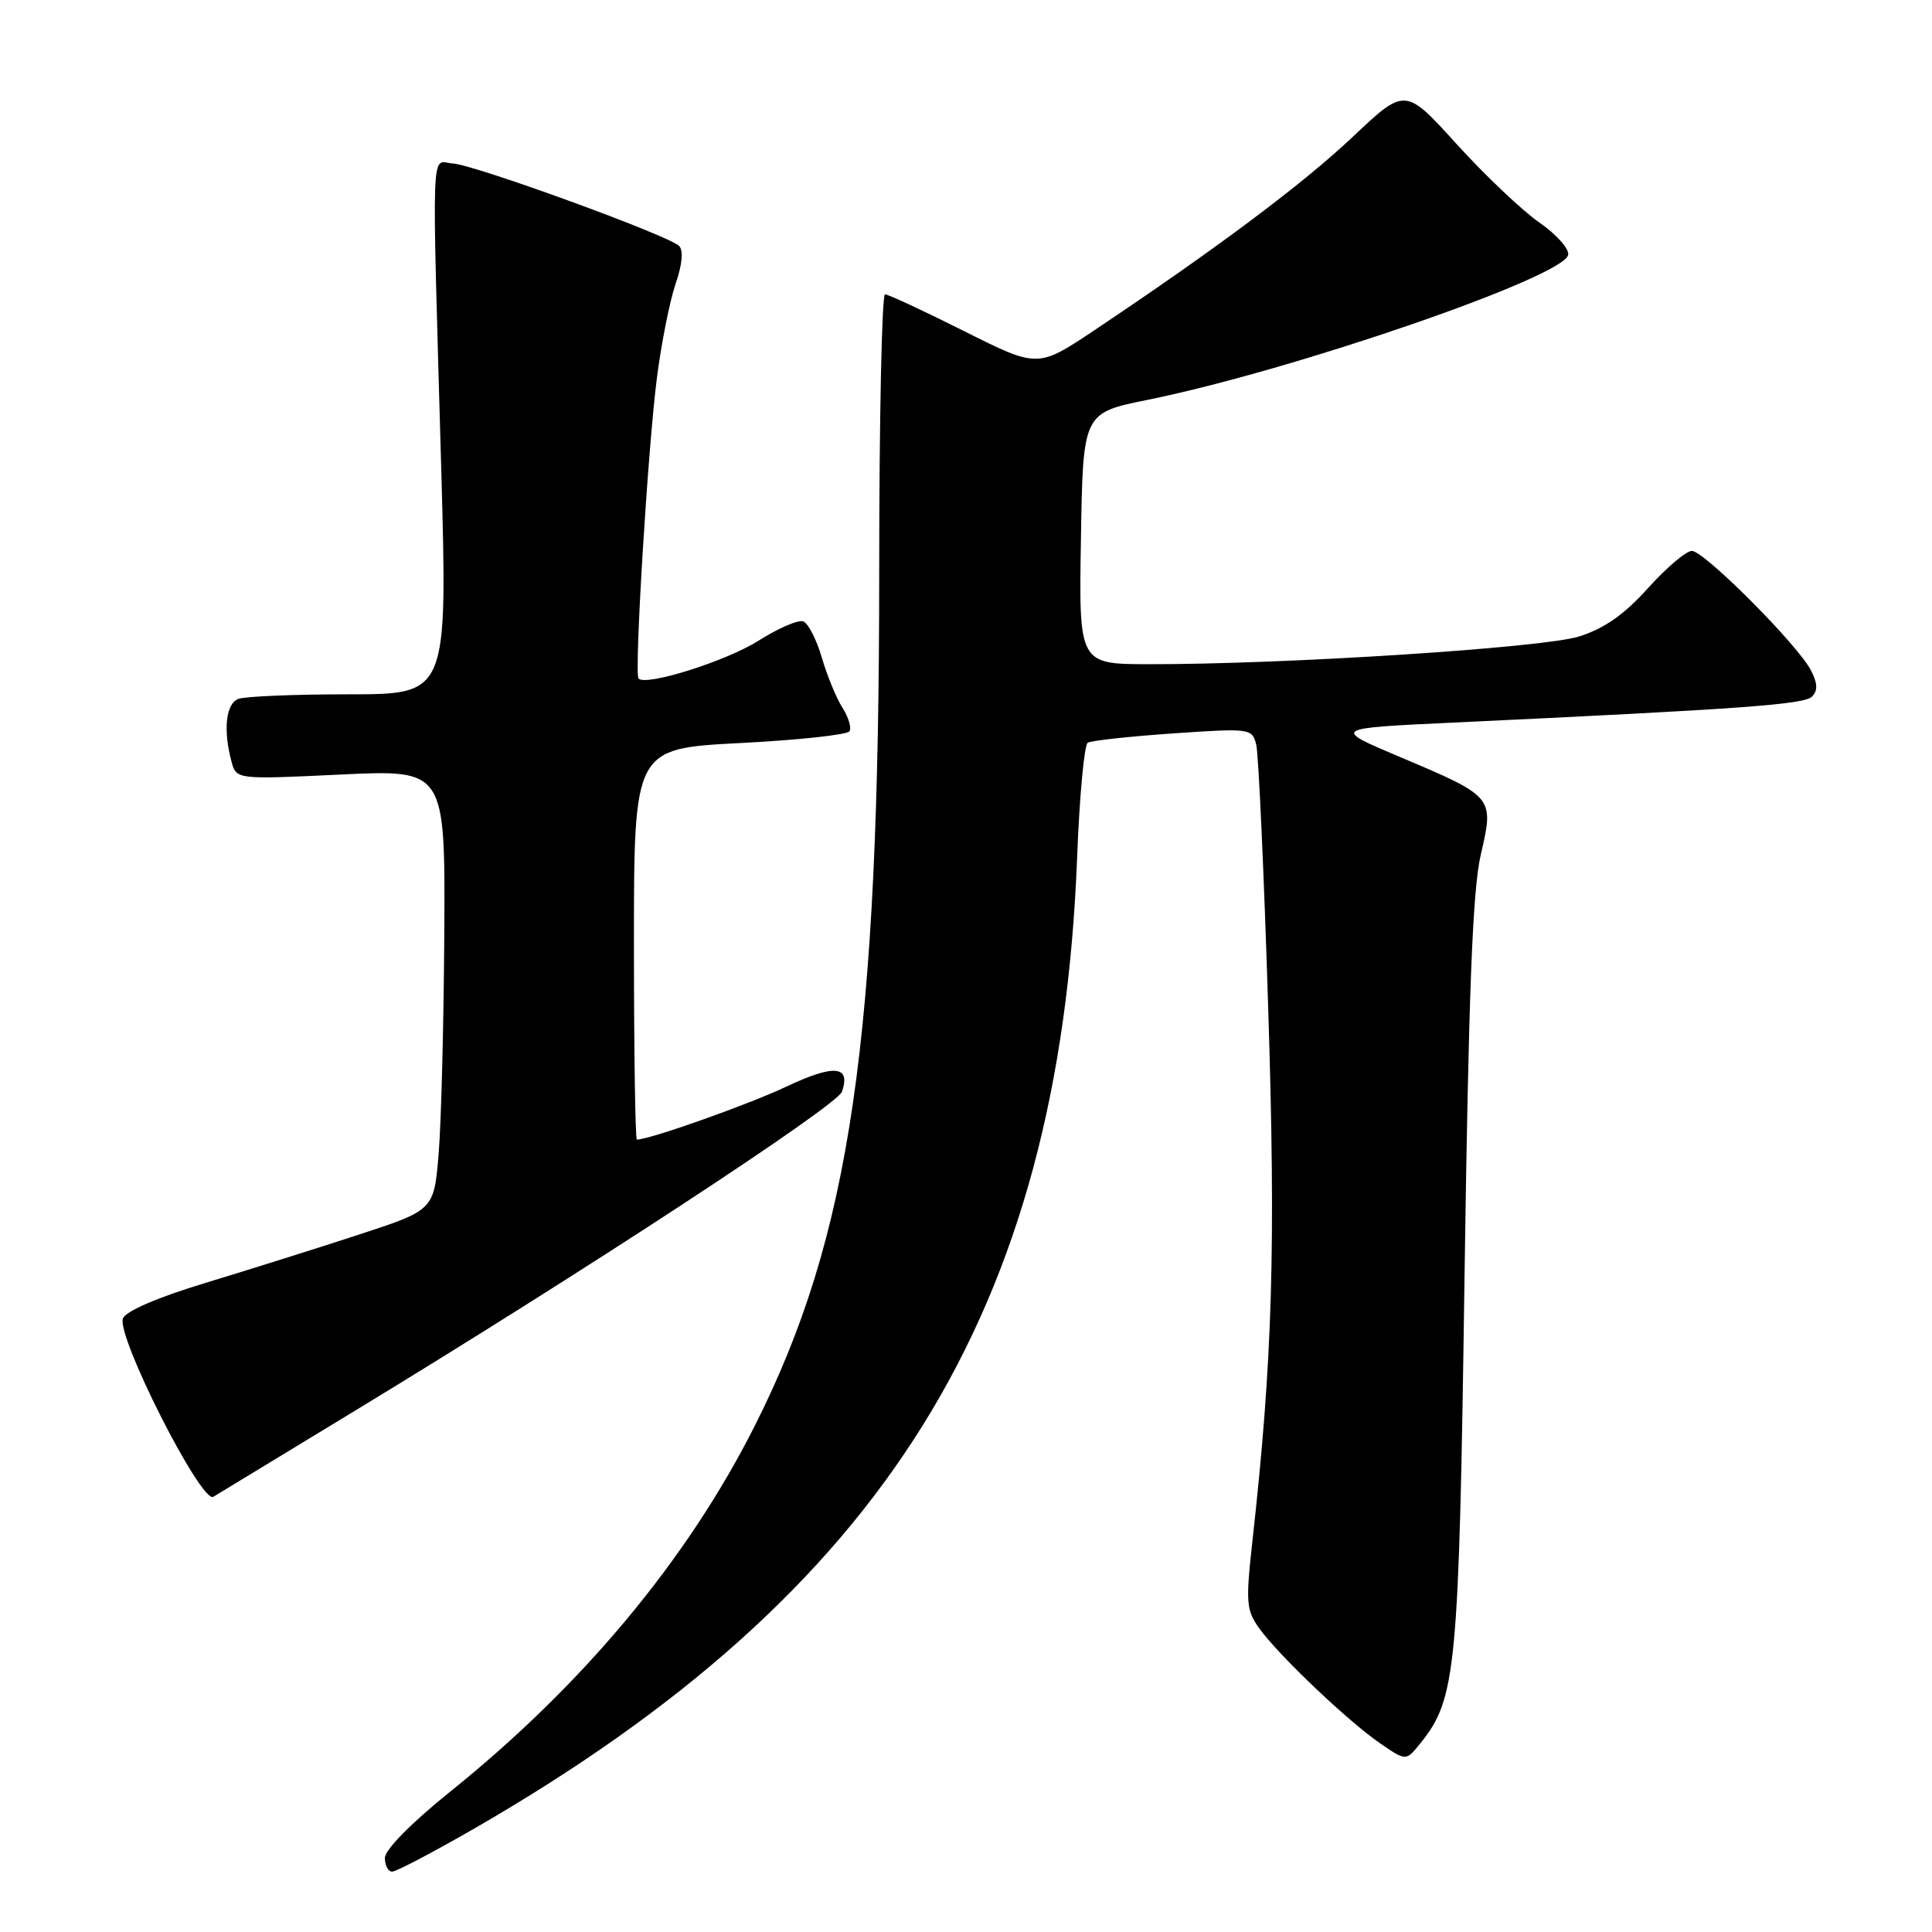 <?xml version="1.0" encoding="UTF-8" standalone="no"?>
<!DOCTYPE svg PUBLIC "-//W3C//DTD SVG 1.1//EN" "http://www.w3.org/Graphics/SVG/1.1/DTD/svg11.dtd" >
<svg xmlns="http://www.w3.org/2000/svg" xmlns:xlink="http://www.w3.org/1999/xlink" version="1.1" viewBox="0 0 256 256">
 <g >
 <path fill="currentColor"
d=" M 62.71 242.37 C 117.30 210.94 140.37 173.85 142.72 113.72 C 143.03 105.59 143.67 98.70 144.13 98.42 C 144.59 98.13 149.68 97.58 155.44 97.18 C 165.68 96.48 165.91 96.51 166.46 98.68 C 166.76 99.90 167.48 115.55 168.04 133.47 C 169.06 165.56 168.63 180.07 165.94 204.32 C 165.05 212.37 165.13 213.38 166.90 215.82 C 169.50 219.41 178.68 228.13 182.90 231.02 C 186.30 233.35 186.30 233.35 188.14 231.08 C 192.98 225.10 193.32 221.59 194.06 169.00 C 194.60 131.45 195.12 117.99 196.21 113.25 C 197.99 105.58 198.00 105.59 185.47 100.29 C 176.50 96.50 176.50 96.50 192.50 95.75 C 230.77 93.95 239.05 93.35 240.09 92.31 C 240.88 91.52 240.85 90.57 239.98 88.86 C 238.26 85.48 225.82 73.00 224.18 73.00 C 223.42 73.00 220.81 75.22 218.37 77.93 C 215.21 81.44 212.59 83.28 209.22 84.34 C 204.42 85.84 170.29 88.04 152.23 88.01 C 142.95 88.00 142.95 88.00 143.23 71.36 C 143.50 54.71 143.50 54.71 152.07 52.98 C 171.33 49.08 207.20 36.72 207.79 33.78 C 207.95 32.98 206.23 31.04 203.95 29.47 C 201.68 27.89 196.76 23.22 193.01 19.09 C 186.19 11.57 186.19 11.57 179.22 18.16 C 172.55 24.44 161.24 32.91 145.01 43.76 C 137.51 48.77 137.51 48.77 127.78 43.89 C 122.42 41.20 117.69 39.00 117.27 39.00 C 116.85 39.00 116.50 55.54 116.50 75.75 C 116.50 137.81 112.72 163.72 100.00 188.95 C 91.06 206.68 77.25 223.26 59.62 237.43 C 54.50 241.55 51.00 245.10 51.00 246.18 C 51.00 247.18 51.43 248.00 51.96 248.00 C 52.50 248.00 57.33 245.46 62.71 242.37 Z  M 46.41 187.31 C 76.91 168.80 110.92 146.54 111.57 144.65 C 112.75 141.19 110.53 140.99 104.20 143.98 C 99.17 146.36 86.08 151.00 84.39 151.00 C 84.18 151.00 84.00 139.34 84.00 125.09 C 84.00 99.19 84.00 99.19 98.02 98.46 C 105.73 98.07 112.28 97.36 112.56 96.90 C 112.85 96.44 112.43 95.03 111.63 93.78 C 110.83 92.53 109.60 89.54 108.90 87.15 C 108.20 84.75 107.09 82.59 106.44 82.34 C 105.79 82.09 103.11 83.24 100.50 84.90 C 96.24 87.60 85.58 90.96 84.61 89.91 C 84.02 89.27 85.84 59.47 87.04 50.10 C 87.63 45.48 88.75 39.86 89.52 37.61 C 90.40 35.07 90.57 33.17 89.99 32.59 C 88.60 31.20 62.91 21.84 60.00 21.66 C 57.06 21.47 57.21 17.49 58.47 62.25 C 59.30 92.00 59.30 92.00 46.23 92.00 C 39.04 92.00 32.45 92.27 31.58 92.61 C 29.93 93.24 29.55 96.72 30.67 100.90 C 31.31 103.29 31.31 103.29 45.15 102.63 C 59.00 101.97 59.00 101.97 58.87 123.74 C 58.80 135.71 58.46 148.84 58.12 152.92 C 57.50 160.34 57.50 160.34 47.50 163.61 C 42.00 165.41 32.86 168.28 27.20 170.00 C 20.91 171.90 16.65 173.74 16.29 174.70 C 15.39 177.02 26.69 199.31 28.27 198.33 C 28.95 197.91 37.11 192.95 46.41 187.31 Z "/>
</g>
</svg>